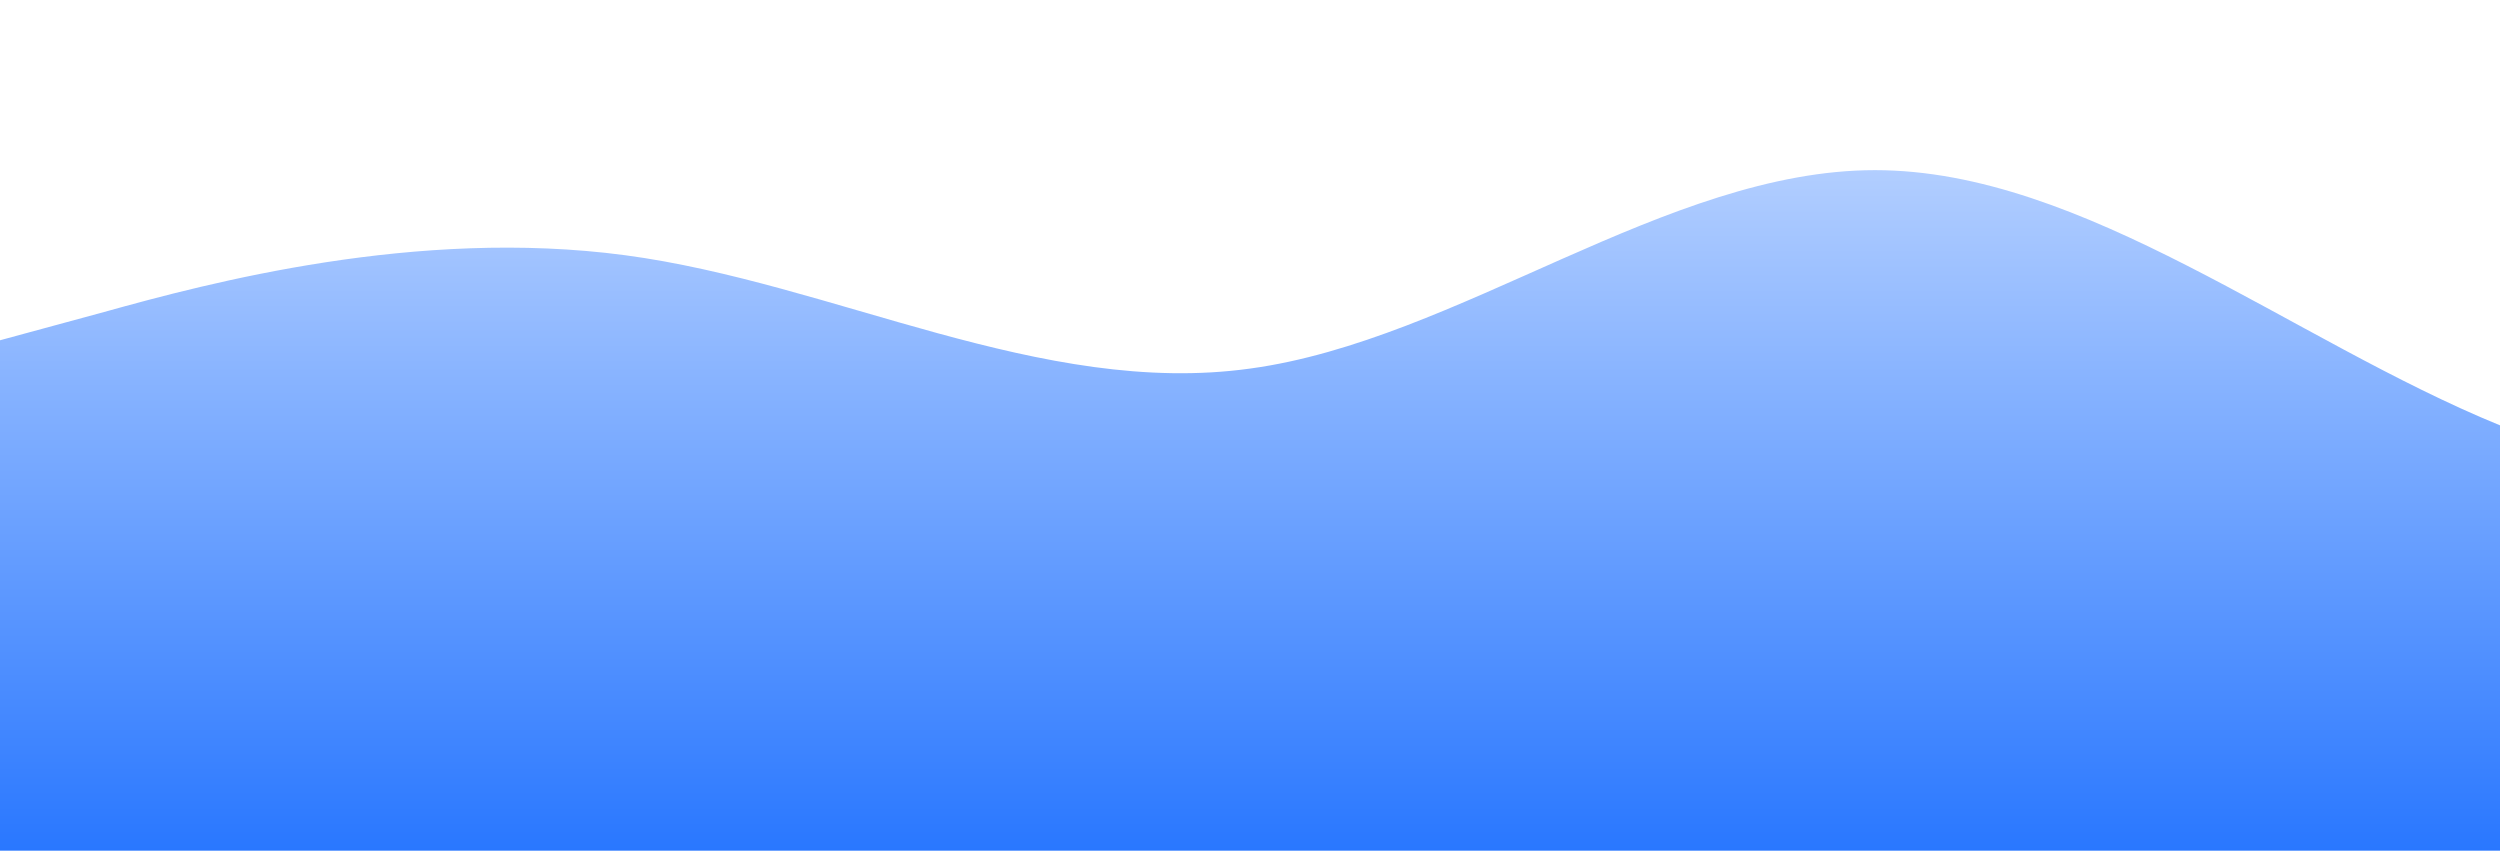 <?xml version="1.0" standalone="no"?>
<svg xmlns:xlink="http://www.w3.org/1999/xlink" id="wave" style="transform:rotate(180deg); transition: 0.3s" viewBox="0 0 1440 490" version="1.1" xmlns="http://www.w3.org/2000/svg"><defs><linearGradient id="sw-gradient-0" x1="0" x2="0" y1="1" y2="0"><stop stop-color="rgba(41, 119, 255, 1)" offset="0%"/><stop stop-color="rgba(177.888, 205.994, 255, 1)" offset="100%"/></linearGradient></defs><path style="transform:translate(0, 0px); opacity:1" fill="url(#sw-gradient-0)" d="M0,196L60,179.7C120,163,240,131,360,147C480,163,600,229,720,212.3C840,196,960,98,1080,98C1200,98,1320,196,1440,245C1560,294,1680,294,1800,261.3C1920,229,2040,163,2160,163.3C2280,163,2400,229,2520,285.8C2640,343,2760,392,2880,367.5C3000,343,3120,245,3240,212.3C3360,180,3480,212,3600,204.2C3720,196,3840,147,3960,179.7C4080,212,4200,327,4320,310.3C4440,294,4560,147,4680,147C4800,147,4920,294,5040,351.2C5160,408,5280,376,5400,343C5520,310,5640,278,5760,261.3C5880,245,6000,245,6120,220.5C6240,196,6360,147,6480,122.5C6600,98,6720,98,6840,130.7C6960,163,7080,229,7200,277.7C7320,327,7440,359,7560,367.5C7680,376,7800,359,7920,326.7C8040,294,8160,245,8280,228.7C8400,212,8520,229,8580,236.8L8640,245L8640,490L8580,490C8520,490,8400,490,8280,490C8160,490,8040,490,7920,490C7800,490,7680,490,7560,490C7440,490,7320,490,7200,490C7080,490,6960,490,6840,490C6720,490,6600,490,6480,490C6360,490,6240,490,6120,490C6000,490,5880,490,5760,490C5640,490,5520,490,5400,490C5280,490,5160,490,5040,490C4920,490,4800,490,4680,490C4560,490,4440,490,4320,490C4200,490,4080,490,3960,490C3840,490,3720,490,3600,490C3480,490,3360,490,3240,490C3120,490,3000,490,2880,490C2760,490,2640,490,2520,490C2400,490,2280,490,2160,490C2040,490,1920,490,1800,490C1680,490,1560,490,1440,490C1320,490,1200,490,1080,490C960,490,840,490,720,490C600,490,480,490,360,490C240,490,120,490,60,490L0,490Z"/></svg>
